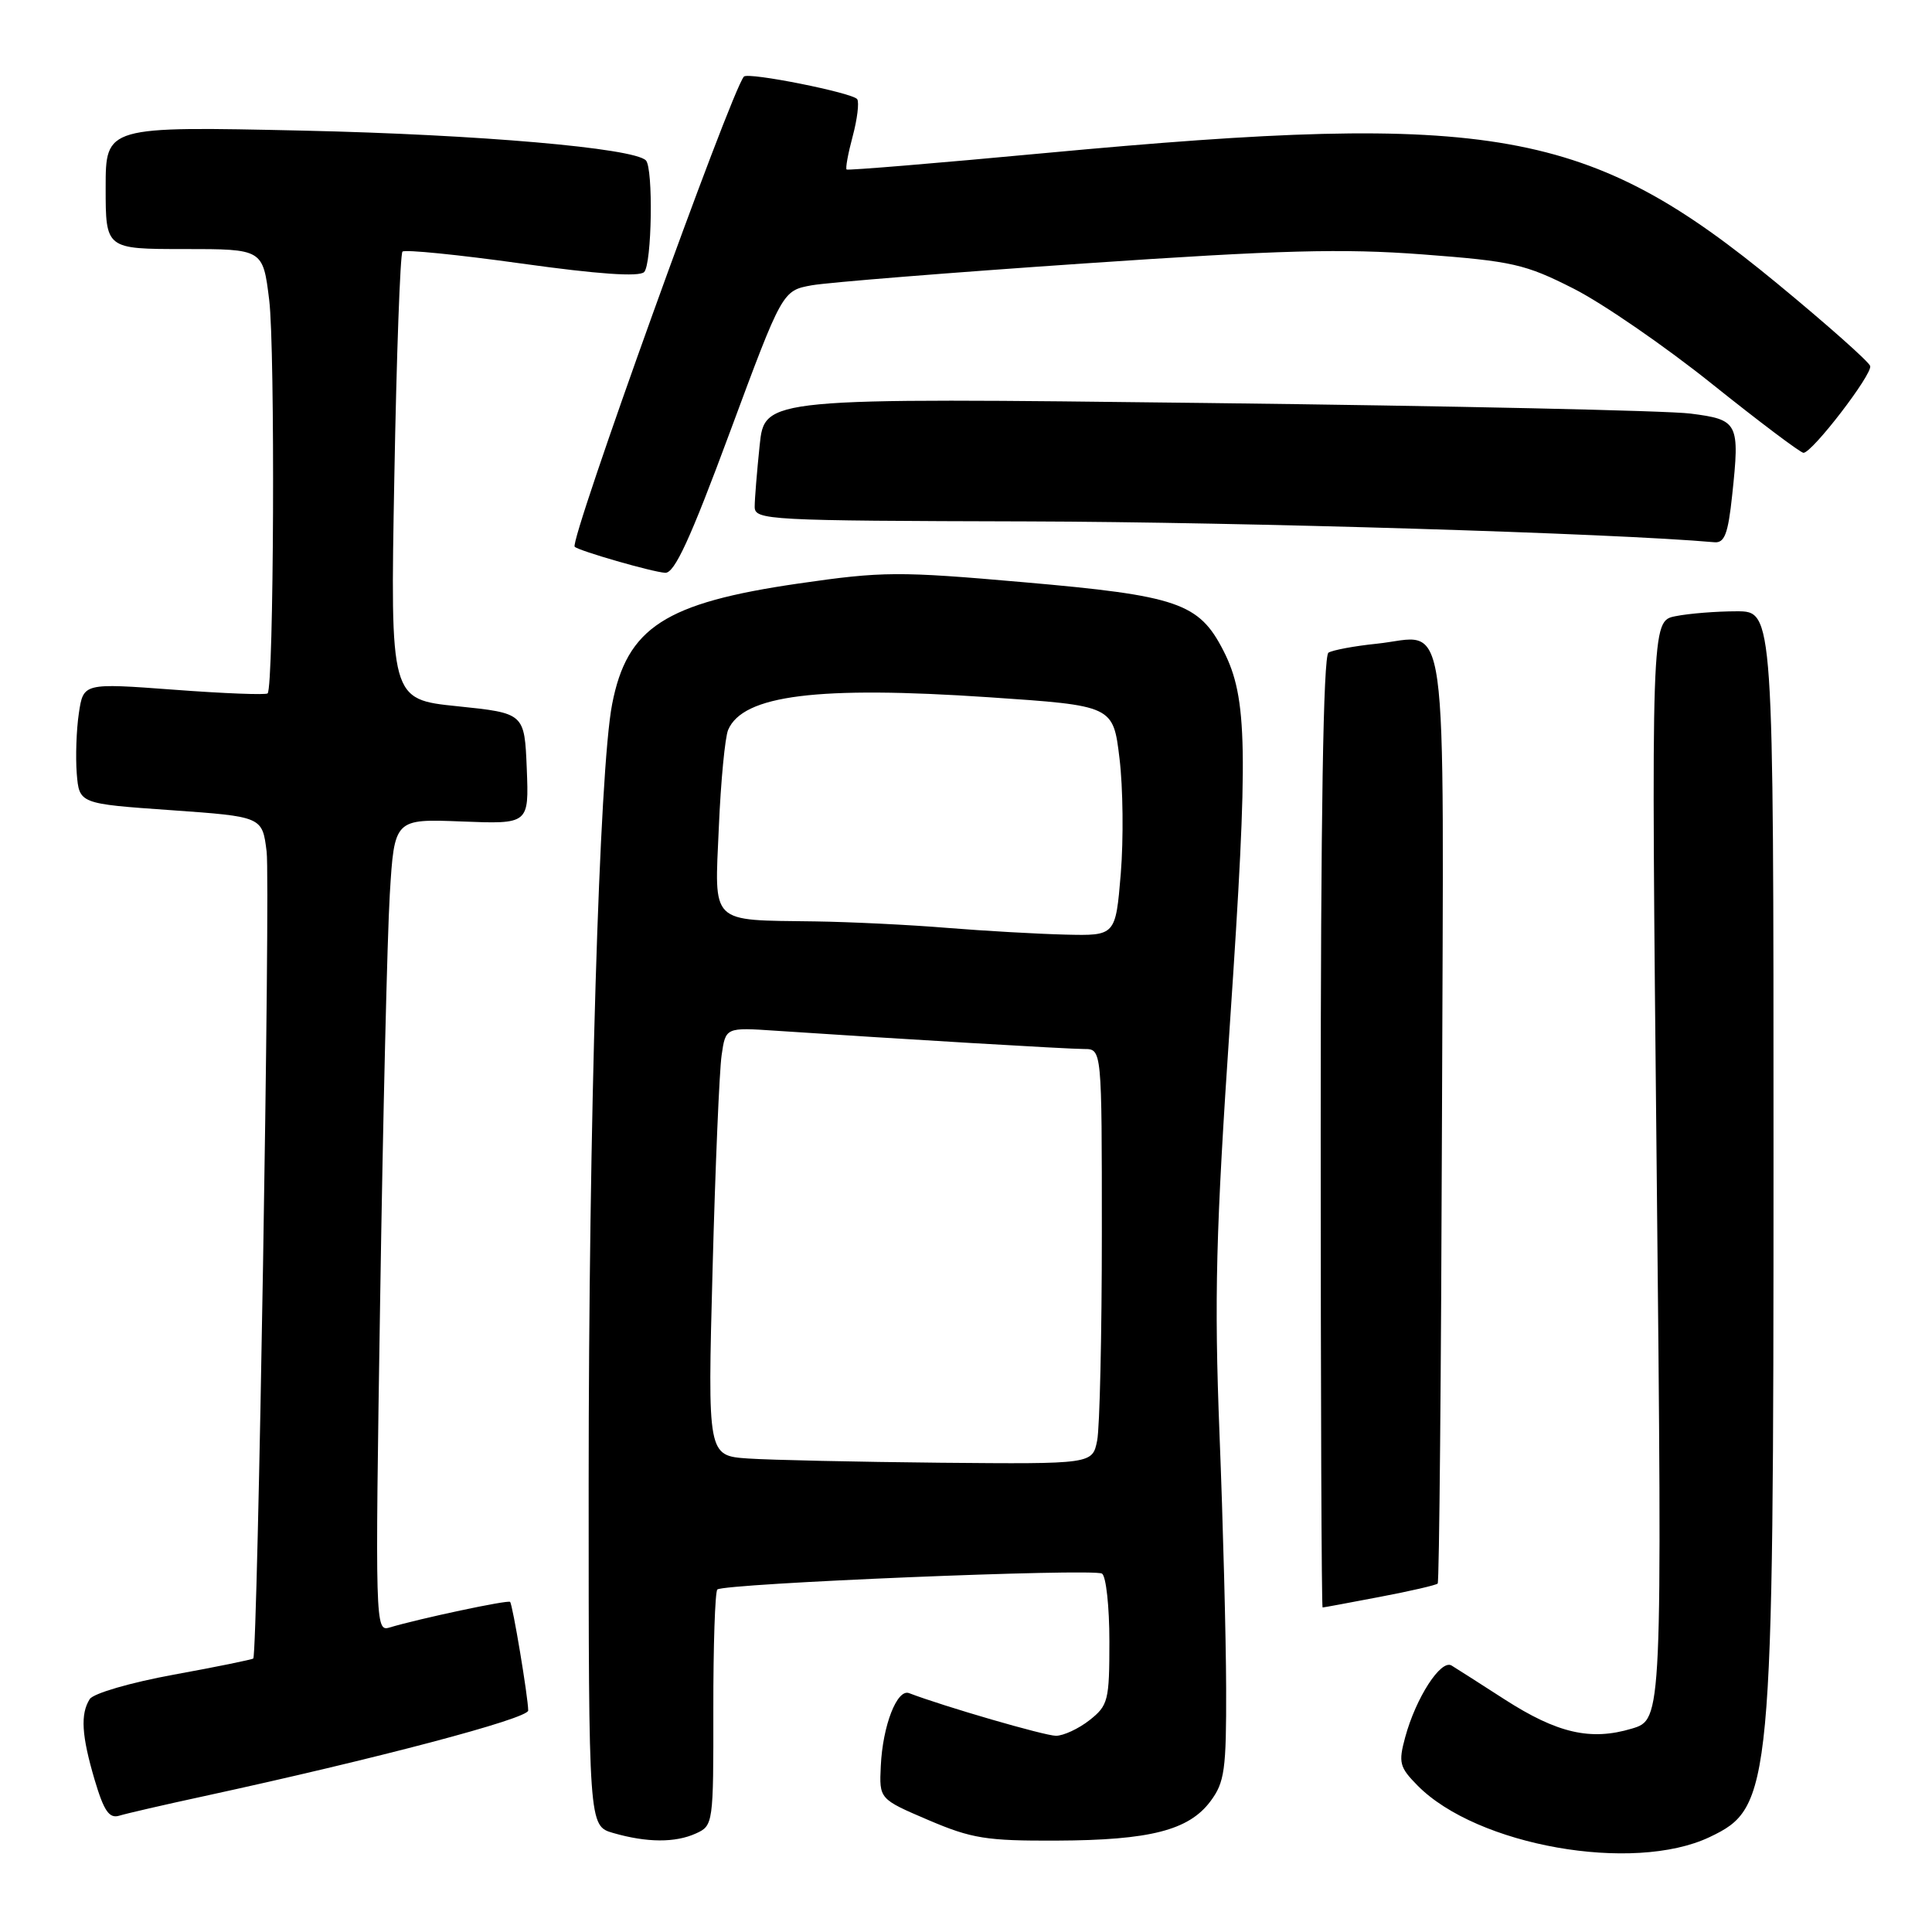 <?xml version="1.0" encoding="UTF-8" standalone="no"?>
<!DOCTYPE svg PUBLIC "-//W3C//DTD SVG 1.1//EN" "http://www.w3.org/Graphics/SVG/1.1/DTD/svg11.dtd" >
<svg xmlns="http://www.w3.org/2000/svg" xmlns:xlink="http://www.w3.org/1999/xlink" version="1.1" viewBox="0 0 256 256">
 <g >
 <path fill="currentColor"
d=" M 226.52 243.43 C 234.81 239.49 235.00 237.46 235.00 152.82 C 235.00 81.00 235.00 81.00 230.12 81.00 C 227.44 81.00 223.79 81.29 222.01 81.65 C 218.78 82.29 218.78 82.29 219.52 155.07 C 220.26 227.84 220.26 227.84 216.23 229.05 C 210.77 230.69 206.35 229.67 199.37 225.18 C 196.14 223.10 192.98 221.08 192.34 220.69 C 190.92 219.84 187.61 224.97 186.19 230.21 C 185.28 233.56 185.44 234.17 187.84 236.60 C 195.72 244.58 216.39 248.23 226.52 243.43 Z  M 92.22 242.94 C 94.50 241.91 94.54 241.63 94.52 226.53 C 94.51 218.08 94.75 210.92 95.05 210.62 C 95.85 209.82 144.86 207.79 146.02 208.51 C 146.56 208.85 147.00 212.88 147.00 217.49 C 147.00 225.34 146.84 225.98 144.37 227.93 C 142.92 229.07 140.91 230.00 139.92 230.00 C 138.44 230.00 125.08 226.12 120.46 224.35 C 118.87 223.74 116.96 228.64 116.71 234.00 C 116.50 238.38 116.50 238.38 123.00 241.16 C 128.76 243.62 130.69 243.93 140.00 243.89 C 152.38 243.84 157.52 242.52 160.39 238.68 C 162.27 236.16 162.50 234.53 162.47 223.68 C 162.45 216.98 162.06 201.82 161.59 190.00 C 160.88 171.89 161.10 163.29 162.98 135.50 C 165.43 99.24 165.31 92.49 162.12 86.24 C 158.88 79.89 156.09 78.93 135.67 77.15 C 119.04 75.69 116.99 75.70 105.80 77.32 C 88.11 79.89 83.08 83.14 81.11 93.31 C 79.41 102.03 78.00 149.07 78.00 196.72 C 78.00 241.94 78.00 241.94 81.25 242.88 C 85.72 244.17 89.48 244.19 92.22 242.94 Z  M 27.00 238.01 C 49.89 233.04 70.00 227.73 69.99 226.65 C 69.98 224.90 67.93 212.59 67.59 212.26 C 67.31 211.97 55.57 214.47 51.59 215.66 C 49.73 216.22 49.70 215.22 50.37 172.37 C 50.74 148.24 51.32 124.00 51.65 118.50 C 52.26 108.50 52.26 108.50 61.18 108.85 C 70.09 109.20 70.09 109.20 69.80 101.85 C 69.50 94.50 69.50 94.50 60.60 93.58 C 51.71 92.67 51.71 92.67 52.25 63.28 C 52.54 47.11 53.03 33.64 53.33 33.34 C 53.63 33.04 60.73 33.75 69.11 34.92 C 79.22 36.33 84.69 36.71 85.35 36.05 C 86.38 35.02 86.58 22.25 85.58 21.25 C 83.94 19.61 63.44 17.83 40.25 17.31 C 14.00 16.73 14.00 16.73 14.00 24.87 C 14.00 33.00 14.00 33.00 24.42 33.00 C 34.84 33.00 34.84 33.00 35.67 39.75 C 36.47 46.28 36.29 91.04 35.46 91.88 C 35.23 92.10 29.65 91.89 23.05 91.39 C 11.05 90.50 11.05 90.50 10.45 94.50 C 10.12 96.70 10.00 100.30 10.17 102.50 C 10.50 106.50 10.50 106.50 22.63 107.35 C 34.76 108.21 34.76 108.21 35.33 112.85 C 35.84 117.02 34.14 219.13 33.56 219.76 C 33.42 219.90 28.69 220.87 23.03 221.90 C 17.30 222.95 12.37 224.38 11.89 225.14 C 10.63 227.13 10.81 229.98 12.55 235.87 C 13.77 239.97 14.47 240.99 15.80 240.59 C 16.74 240.30 21.77 239.14 27.00 238.01 Z  M 182.81 211.60 C 186.83 210.84 190.29 210.04 190.50 209.83 C 190.71 209.63 190.96 181.84 191.07 148.09 C 191.29 78.32 192.11 84.30 182.39 85.30 C 179.45 85.60 176.59 86.14 176.03 86.48 C 175.34 86.91 175.00 108.13 175.00 150.06 C 175.00 184.68 175.11 213.00 175.25 213.00 C 175.39 213.00 178.79 212.37 182.81 211.60 Z  M 96.72 57.25 C 103.67 38.51 103.67 38.51 107.58 37.80 C 109.74 37.42 125.90 36.12 143.50 34.92 C 169.70 33.13 177.86 32.91 188.50 33.71 C 200.41 34.61 202.09 34.99 208.50 38.24 C 212.35 40.19 220.62 45.88 226.87 50.89 C 233.13 55.90 238.58 60.00 238.97 60.00 C 240.13 60.00 248.11 49.61 247.81 48.50 C 247.66 47.95 242.13 43.04 235.52 37.59 C 210.49 16.96 198.00 14.73 138.50 20.28 C 124.20 21.62 112.36 22.60 112.18 22.46 C 112.01 22.32 112.37 20.35 112.98 18.08 C 113.59 15.81 113.86 13.59 113.59 13.15 C 113.07 12.31 99.11 9.52 98.57 10.15 C 96.82 12.18 75.38 71.75 76.15 72.45 C 76.76 73.01 86.42 75.79 88.14 75.90 C 89.38 75.97 91.47 71.42 96.72 57.25 Z  M 229.52 65.64 C 230.55 56.00 230.35 55.61 223.99 54.80 C 220.97 54.41 192.13 53.78 159.91 53.40 C 101.32 52.70 101.32 52.70 100.66 58.99 C 100.30 62.46 100.00 66.13 100.00 67.15 C 100.00 68.92 101.66 69.00 136.25 69.09 C 164.51 69.17 213.82 70.66 227.17 71.85 C 228.51 71.97 228.98 70.74 229.52 65.64 Z  M 99.13 193.26 C 93.76 192.89 93.76 192.89 94.42 168.19 C 94.78 154.61 95.32 141.84 95.62 139.81 C 96.15 136.13 96.15 136.13 102.83 136.58 C 119.49 137.69 141.52 139.00 143.66 139.00 C 146.00 139.00 146.00 139.00 146.00 163.38 C 146.00 176.78 145.72 189.16 145.38 190.88 C 144.75 194.00 144.75 194.00 124.62 193.82 C 113.56 193.71 102.08 193.46 99.13 193.26 Z  M 125.50 122.95 C 120.55 122.54 112.67 122.16 108.00 122.09 C 93.92 121.89 94.68 122.63 95.25 109.60 C 95.51 103.50 96.07 97.70 96.48 96.72 C 98.44 92.10 108.36 90.86 131.04 92.39 C 147.50 93.50 147.50 93.50 148.34 100.50 C 148.81 104.35 148.88 111.21 148.51 115.75 C 147.82 124.00 147.82 124.00 141.16 123.84 C 137.50 123.75 130.45 123.35 125.50 122.95 Z "/>
</g>
</svg>